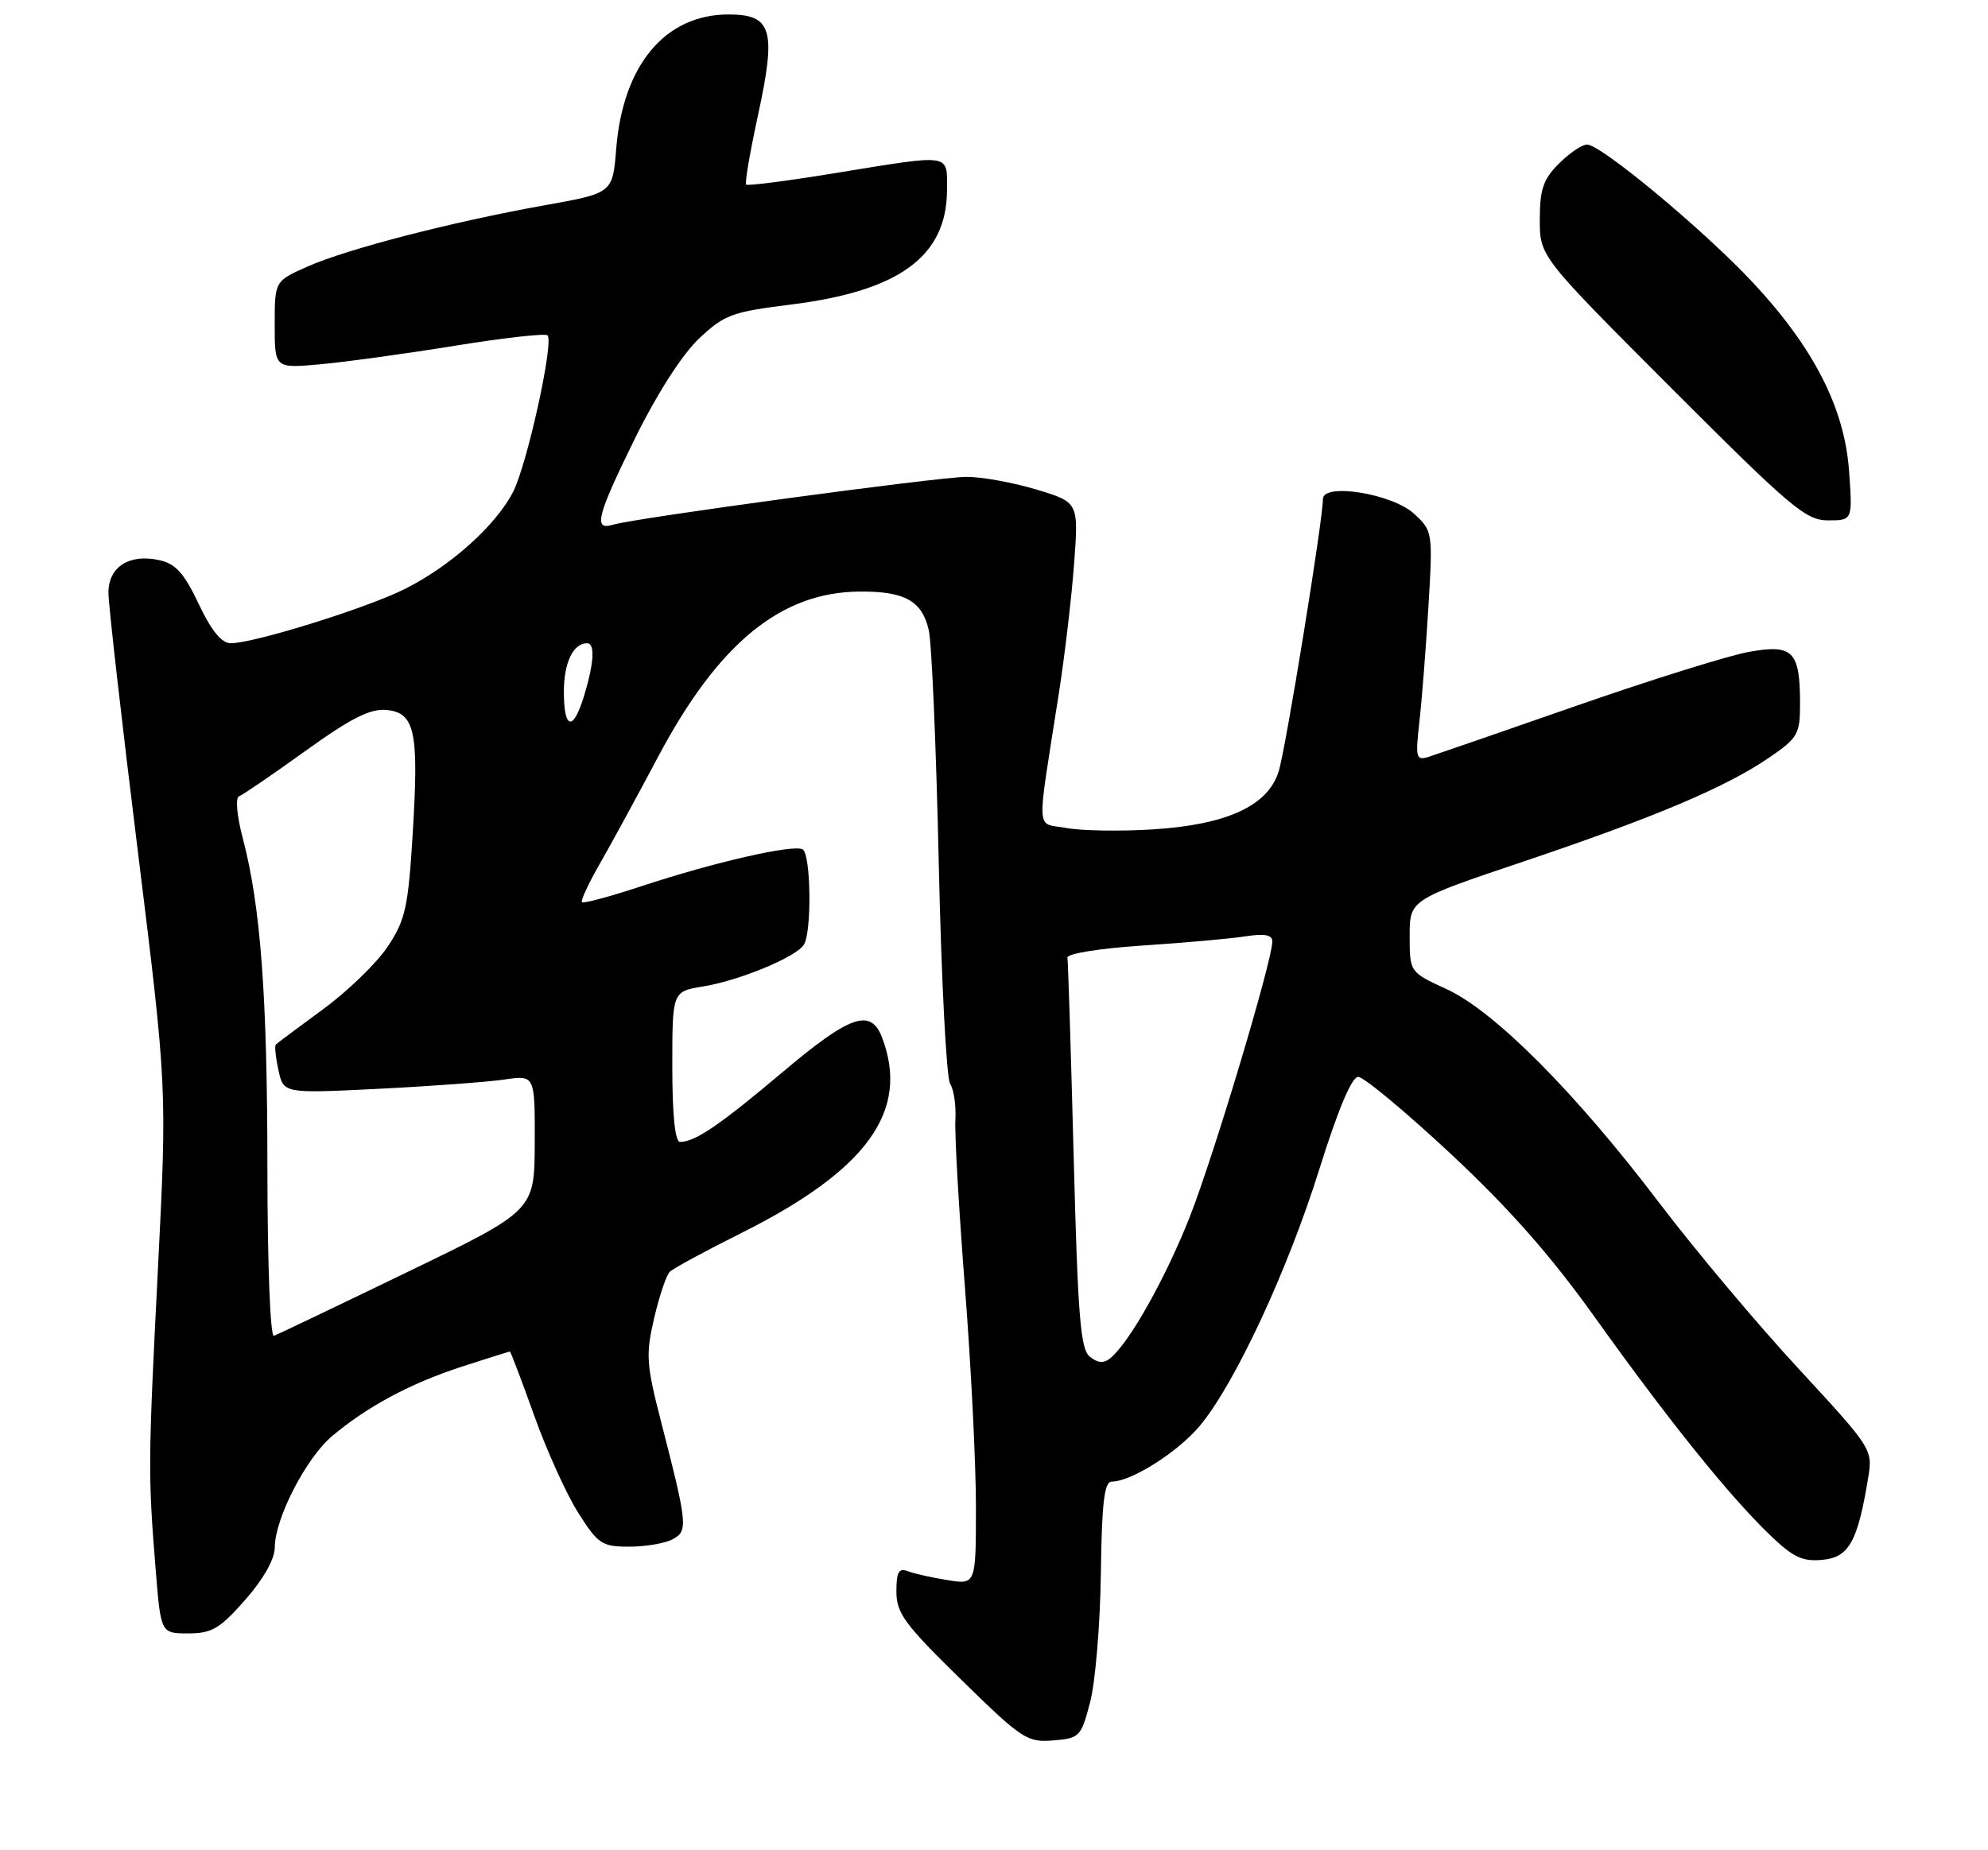 <?xml version="1.0" encoding="UTF-8" standalone="no"?>
<!DOCTYPE svg PUBLIC "-//W3C//DTD SVG 1.1//EN" "http://www.w3.org/Graphics/SVG/1.1/DTD/svg11.dtd" >
<svg xmlns="http://www.w3.org/2000/svg" xmlns:xlink="http://www.w3.org/1999/xlink" version="1.1" viewBox="0 0 275 256">
 <g >
 <path fill="currentColor"
d=" M 150.80 235.50 C 151.52 232.75 152.19 224.76 152.28 217.75 C 152.41 207.97 152.76 205.00 153.77 205.00 C 156.48 205.00 162.92 200.93 165.97 197.28 C 170.82 191.47 178.12 175.80 182.52 161.72 C 185.10 153.49 186.99 149.00 187.88 149.00 C 188.64 149.00 194.38 153.77 200.63 159.60 C 208.75 167.18 214.48 173.67 220.68 182.35 C 230.76 196.46 239.16 206.92 244.77 212.32 C 248.04 215.48 249.33 216.09 252.12 215.82 C 255.77 215.47 256.97 213.31 258.42 204.50 C 259.07 200.53 258.99 200.42 248.79 189.37 C 243.13 183.26 234.45 172.92 229.50 166.40 C 217.92 151.14 206.71 139.88 200.09 136.85 C 195.00 134.51 195.00 134.51 195.00 129.51 C 195.00 124.50 195.00 124.50 210.75 119.20 C 228.94 113.07 238.75 108.92 244.75 104.81 C 248.69 102.11 249.00 101.58 249.00 97.39 C 249.00 90.08 248.02 89.09 241.91 90.20 C 239.08 90.71 228.38 94.06 218.13 97.63 C 207.88 101.21 198.65 104.39 197.62 104.72 C 195.88 105.26 195.78 104.87 196.34 99.90 C 196.68 96.93 197.24 89.78 197.59 84.00 C 198.21 73.64 198.18 73.47 195.64 71.11 C 192.64 68.31 183.00 66.75 183.00 69.05 C 183.00 71.96 177.84 103.73 176.87 106.77 C 175.36 111.52 169.69 114.12 159.42 114.76 C 154.92 115.04 149.55 114.95 147.49 114.56 C 143.23 113.76 143.35 115.96 146.46 96.00 C 147.28 90.78 148.23 82.67 148.58 78.00 C 149.21 69.50 149.21 69.50 143.36 67.73 C 140.13 66.76 135.78 65.97 133.68 65.98 C 129.74 66.00 87.86 71.67 84.75 72.61 C 82.03 73.43 82.58 71.34 87.92 60.49 C 90.89 54.47 94.36 49.06 96.67 46.87 C 100.19 43.54 101.23 43.16 109.40 42.14 C 124.44 40.27 130.99 35.45 131.00 26.25 C 131.00 21.18 131.80 21.30 115.54 23.95 C 108.96 25.03 103.41 25.74 103.21 25.54 C 103.01 25.35 103.75 21.03 104.85 15.96 C 107.42 4.12 106.80 2.00 100.77 2.00 C 92.01 2.01 86.17 8.99 85.24 20.58 C 84.75 26.72 84.75 26.72 75.35 28.40 C 62.60 30.68 48.08 34.43 42.56 36.87 C 38.00 38.89 38.00 38.89 38.00 44.93 C 38.00 50.97 38.00 50.97 44.25 50.41 C 47.69 50.10 56.06 48.95 62.85 47.85 C 69.63 46.75 75.44 46.10 75.74 46.40 C 76.65 47.32 72.93 64.21 70.98 68.05 C 68.62 72.66 62.42 78.25 56.09 81.45 C 50.91 84.08 35.15 89.00 31.92 89.00 C 30.65 89.00 29.24 87.27 27.49 83.57 C 25.46 79.29 24.31 78.01 22.02 77.50 C 17.87 76.59 15.00 78.43 15.00 82.02 C 15.00 83.64 16.83 99.71 19.06 117.73 C 23.11 150.50 23.11 150.50 21.85 175.50 C 20.48 202.43 20.47 204.04 21.54 217.25 C 22.25 226.00 22.25 226.00 26.04 226.00 C 29.30 226.00 30.41 225.35 33.92 221.36 C 36.45 218.48 38.00 215.73 38.01 214.11 C 38.02 210.11 42.34 201.73 45.94 198.70 C 50.84 194.58 56.81 191.39 63.92 189.08 C 67.44 187.94 70.42 187.00 70.53 187.00 C 70.64 187.00 72.15 190.98 73.89 195.85 C 75.63 200.72 78.38 206.79 80.01 209.35 C 82.73 213.64 83.27 214.00 87.04 214.00 C 89.29 214.00 91.99 213.54 93.04 212.98 C 95.20 211.82 95.12 211.00 91.45 196.72 C 89.40 188.77 89.31 187.42 90.49 182.38 C 91.20 179.32 92.17 176.44 92.64 175.98 C 93.11 175.51 97.55 173.10 102.50 170.63 C 119.97 161.90 125.88 153.70 122.02 143.57 C 120.46 139.45 117.61 140.44 108.22 148.37 C 99.61 155.64 96.15 158.00 94.07 158.00 C 93.38 158.00 93.00 154.29 93.00 147.59 C 93.00 137.18 93.00 137.18 97.25 136.49 C 102.27 135.68 110.11 132.43 111.20 130.71 C 112.31 128.97 112.18 118.23 111.04 117.53 C 109.83 116.77 98.78 119.29 88.69 122.63 C 84.39 124.05 80.71 125.04 80.50 124.83 C 80.30 124.63 81.41 122.22 82.99 119.48 C 84.56 116.74 88.17 110.11 91.02 104.74 C 99.36 89.02 107.99 81.93 118.91 81.85 C 125.17 81.80 127.56 83.14 128.48 87.21 C 128.89 89.02 129.51 103.55 129.86 119.50 C 130.21 135.45 130.92 149.15 131.43 149.95 C 131.95 150.75 132.27 153.00 132.16 154.95 C 132.04 156.90 132.64 167.28 133.47 178.00 C 134.31 188.72 135.00 202.40 135.00 208.38 C 135.00 219.26 135.00 219.26 131.09 218.63 C 128.94 218.29 126.46 217.73 125.59 217.40 C 124.33 216.91 124.00 217.49 124.00 220.21 C 124.00 223.21 125.13 224.74 132.94 232.38 C 141.36 240.63 142.09 241.11 145.69 240.81 C 149.35 240.51 149.55 240.30 150.80 235.50 Z  M 255.78 65.16 C 255.16 56.48 250.90 48.12 242.50 39.12 C 235.77 31.90 221.47 20.00 219.54 20.00 C 218.84 20.00 217.09 21.19 215.64 22.64 C 213.48 24.80 213.00 26.20 213.00 30.38 C 213.00 35.48 213.00 35.48 231.24 53.74 C 247.73 70.25 249.80 72.00 252.87 72.00 C 256.27 72.00 256.27 72.00 255.78 65.16 Z  M 150.77 187.73 C 149.46 186.70 149.10 182.27 148.52 160.00 C 148.14 145.43 147.75 133.06 147.66 132.51 C 147.57 131.95 152.03 131.23 158.00 130.83 C 163.78 130.45 170.19 129.88 172.25 129.56 C 174.95 129.14 176.00 129.34 176.00 130.27 C 176.00 132.90 167.94 159.81 164.61 168.29 C 161.29 176.75 156.27 185.70 153.61 187.91 C 152.70 188.66 151.89 188.61 150.77 187.73 Z  M 36.99 161.83 C 36.98 137.74 36.07 125.50 33.59 116.00 C 32.75 112.82 32.54 110.36 33.08 110.17 C 33.59 109.98 37.72 107.16 42.25 103.90 C 48.53 99.38 51.20 98.03 53.43 98.23 C 57.41 98.60 57.96 101.17 57.09 115.34 C 56.47 125.51 56.08 127.28 53.66 130.93 C 52.17 133.20 48.14 137.11 44.72 139.62 C 41.30 142.13 38.34 144.34 38.15 144.52 C 37.97 144.71 38.13 146.31 38.52 148.08 C 39.22 151.30 39.22 151.30 52.36 150.65 C 59.59 150.29 67.41 149.71 69.75 149.37 C 74.00 148.74 74.00 148.74 73.97 158.12 C 73.94 167.50 73.94 167.50 56.36 176.00 C 46.69 180.68 38.38 184.65 37.89 184.83 C 37.39 185.02 37.00 175.02 36.99 161.83 Z  M 78.00 95.70 C 78.00 91.71 79.29 89.00 81.20 89.00 C 82.33 89.00 82.19 91.62 80.84 96.13 C 79.31 101.24 78.00 101.04 78.00 95.70 Z "/>
</g>
</svg>